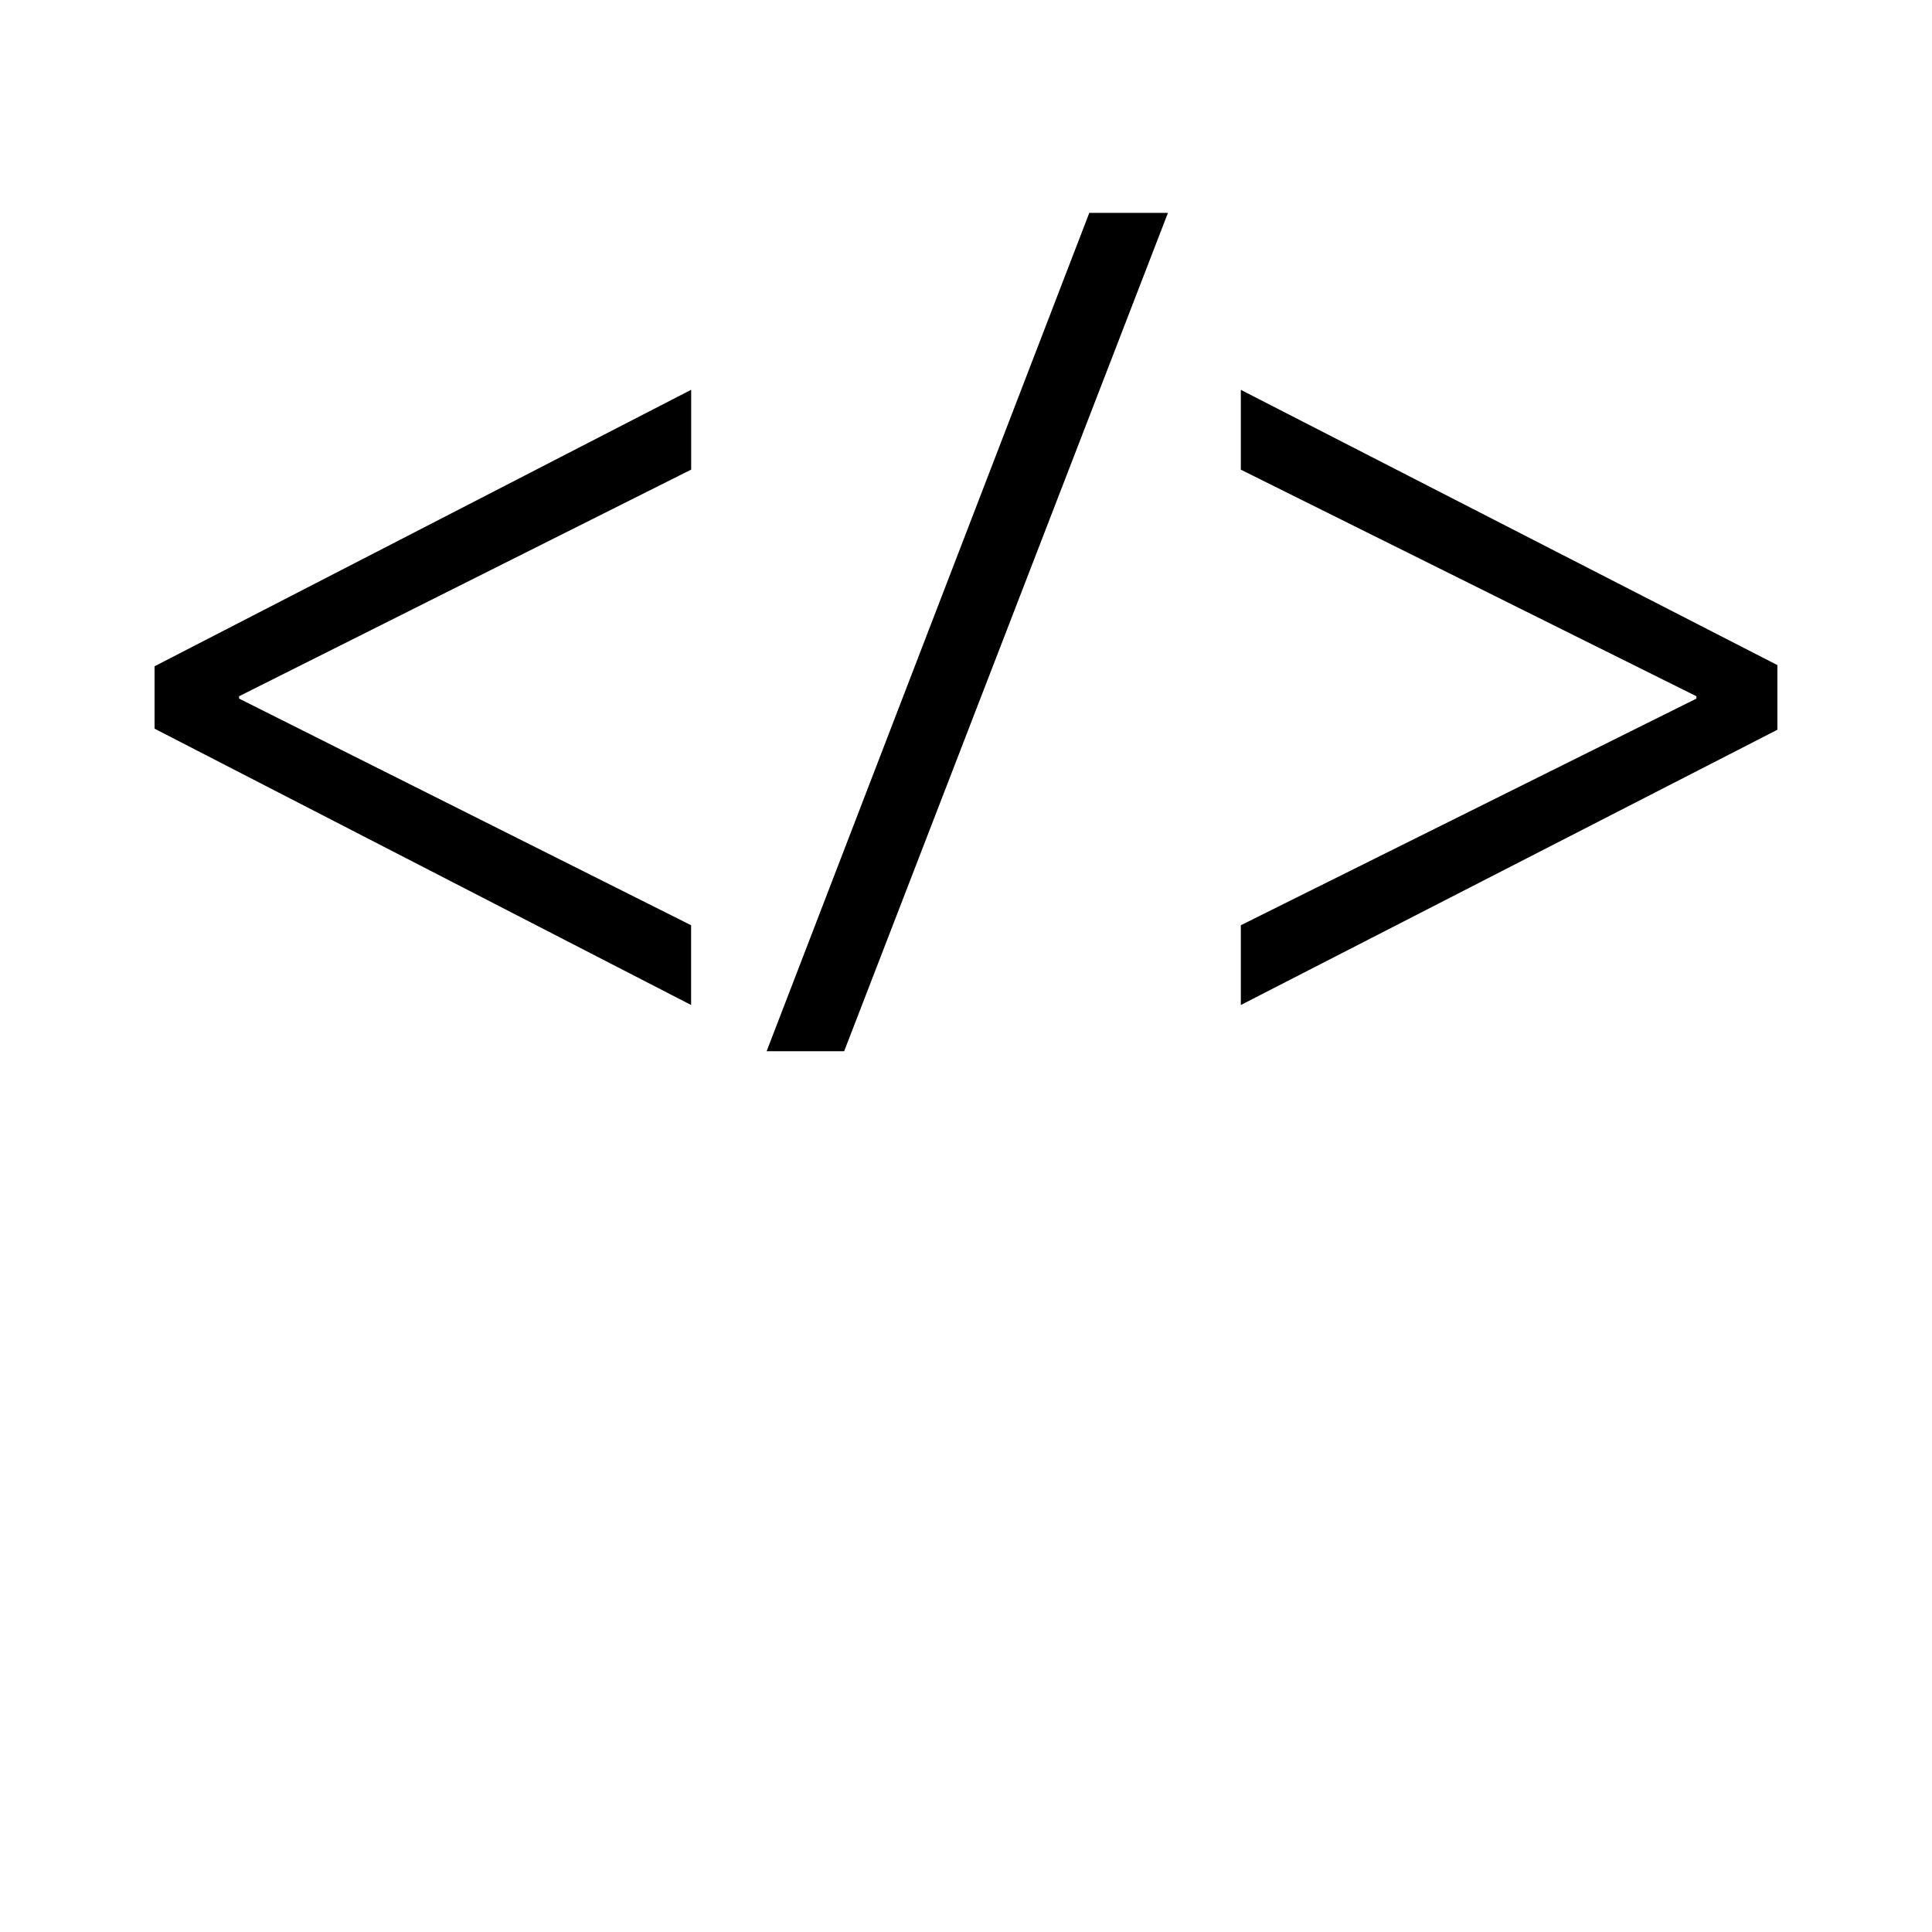 <?xml version="1.0" encoding="iso-8859-1"?>
<!-- Uploaded to: SVG Repo, www.svgrepo.com, Generator: SVG Repo Mixer Tools -->
<svg version="1.1" id="Layer_1" xmlns="http://www.w3.org/2000/svg" xmlns:xlink="http://www.w3.org/1999/xlink" 
	 viewBox="0 0 512 512" xml:space="preserve">
<g>
	<path d="M40.976,176.56l142.192-73.264v21.152L63.36,184.512v0.624L183.152,245.2v21.136L40.96,193.104
		V176.56H40.976z"/>
	<path d="M203.168,278.576l85.504-222.16h20.848l-85.808,222.16H203.168z"/>
	<path d="M471.024,193.392l-142.192,72.944V245.2l120.736-60.064v-0.624l-120.736-60.048v-21.152
		l142.192,72.944V193.392z"/>
</g>
</svg>